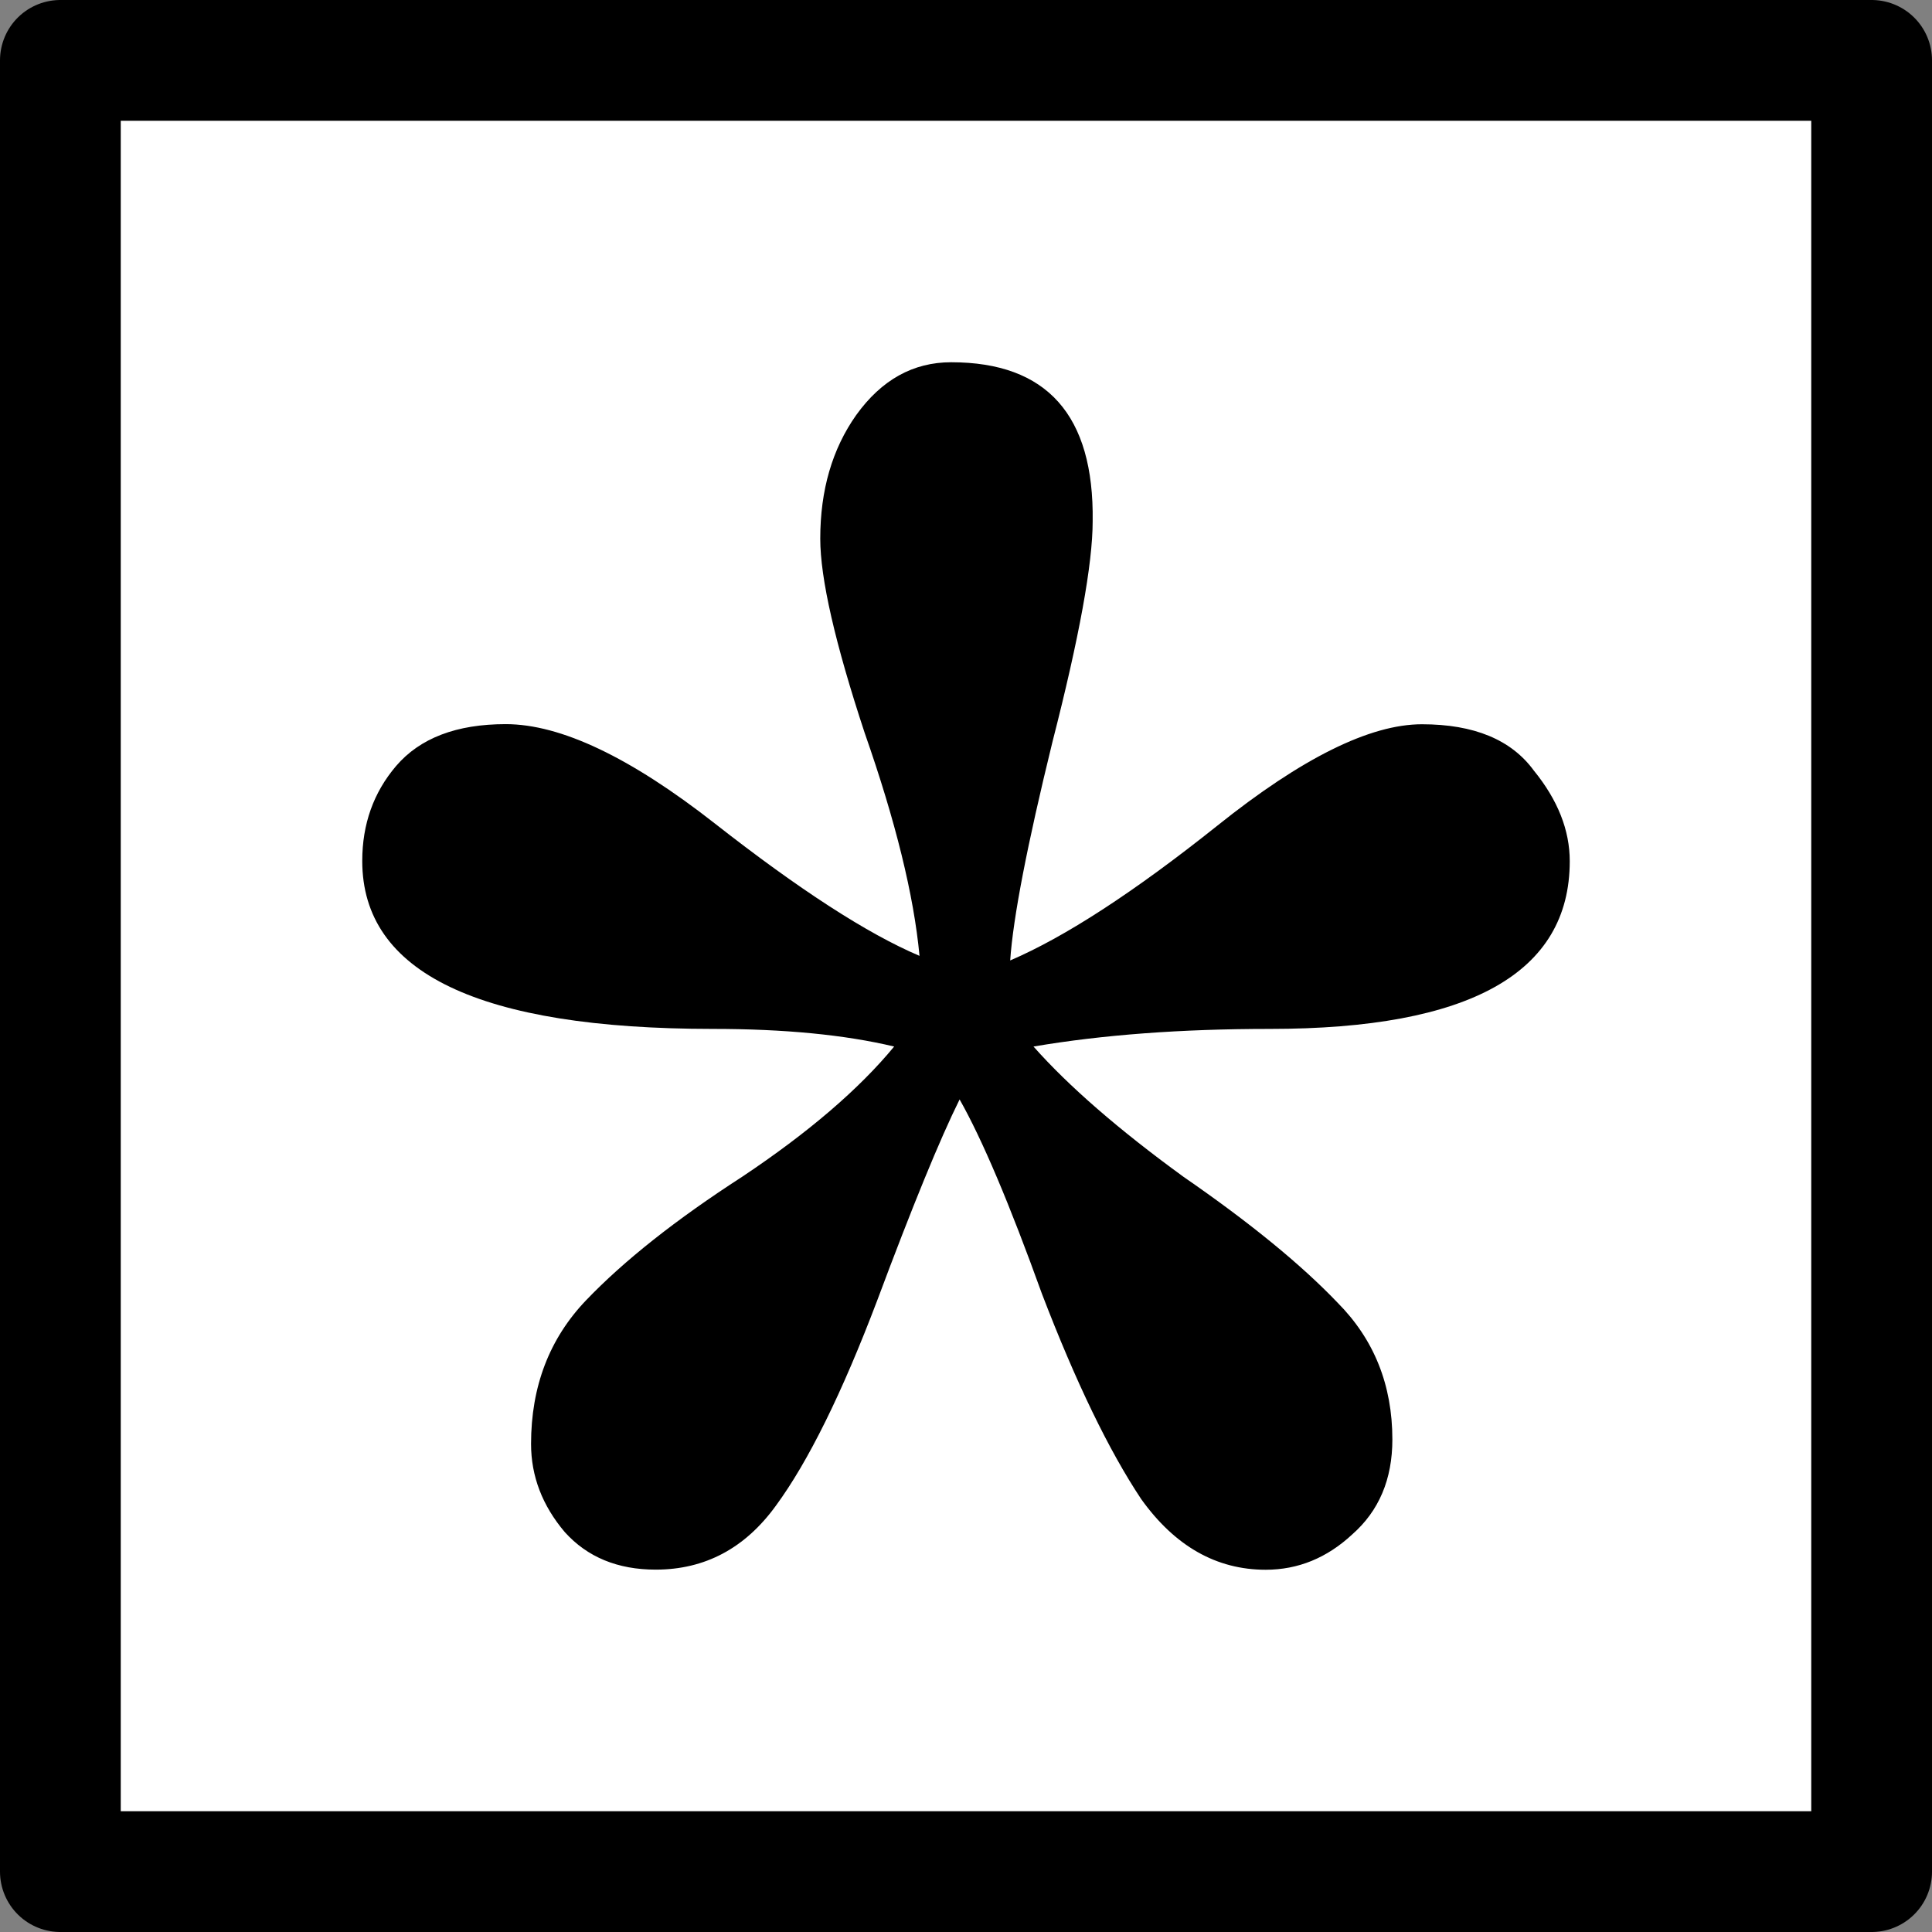<?xml version="1.0" encoding="UTF-8" standalone="no"?>
<svg
   xmlns:dc="http://purl.org/dc/elements/1.1/"
   xmlns:cc="http://creativecommons.org/ns#"
   xmlns:rdf="http://www.w3.org/1999/02/22-rdf-syntax-ns#"
   xmlns:svg="http://www.w3.org/2000/svg"
   xmlns="http://www.w3.org/2000/svg"
   xmlns:sodipodi="http://sodipodi.sourceforge.net/DTD/sodipodi-0.dtd"
   xmlns:inkscape="http://www.inkscape.org/namespaces/inkscape"
   version="1.1"
   id="svg835"
   sodipodi:docname="logo.svg"
   width="64"
   height="64"
   inkscape:version="1.0.1 (3bc2e813f5, 2020-09-07)">
  <rect width="100%" height="100%" fill="#808080" stroke="none"/>
  <defs
     id="defs839" />
  <sodipodi:namedview
     pagecolor="#ffffff"
     bordercolor="#666666"
     borderopacity="1"
     objecttolerance="10"
     gridtolerance="10"
     guidetolerance="10"
     inkscape:pageopacity="0"
     inkscape:pageshadow="2"
     inkscape:window-width="1920"
     inkscape:window-height="1017"
     id="namedview837"
     showgrid="false"
     fit-margin-top="0"
     fit-margin-left="0"
     fit-margin-right="0"
     fit-margin-bottom="0"
     inkscape:zoom="9.7329024"
     inkscape:cx="26.163635"
     inkscape:cy="29.090441"
     inkscape:window-x="-8"
     inkscape:window-y="-8"
     inkscape:window-maximized="1"
     inkscape:current-layer="svg835"
     showborder="false"
     inkscape:showpageshadow="false"
     inkscape:pagecheckerboard="true" />
  <path
     fill="none"
     stroke="#000000"
     stroke-linecap="round"
     stroke-linejoin="round"
     stroke-width="4"
     d="M 2,2 H 62 V 62 H 2 Z"
     id="path4"
     style="fill:#ffffff;fill-opacity:1;stroke-width:4;stroke-miterlimit:4;stroke-dasharray:none" />
  <path
     d="M 29.62,34.668 Q 27.172,34.084 23.608,34.084 12,34.08 12,28.52 q 0,-1.828 1.12,-3.144 1.188,-1.388 3.632,-1.388 2.728,0 6.924,3.288 4.2,3.292 6.784,4.388 -0.28,-3 -1.816,-7.384 -1.472,-4.46 -1.472,-6.436 0,-2.412 1.192,-4.096 Q 29.62,12 31.508,12 q 4.76,0 4.688,5.264 0,2.12 -1.332,7.312 -1.256,5.12 -1.4,7.24 2.732,-1.172 6.856,-4.46 4.2,-3.364 6.784,-3.364 2.588,0 3.708,1.536 1.188,1.46 1.188,3 0,5.556 -9.932,5.556 -4.404,0 -7.832,0.584 1.748,1.972 4.964,4.312 3.288,2.268 5.108,4.172 1.816,1.828 1.816,4.532 0,1.976 -1.328,3.144 Q 43.536,52 41.928,52 q -2.448,0 -4.124,-2.34 -1.608,-2.416 -3.288,-6.8 -1.608,-4.464 -2.728,-6.44 -0.98,1.976 -2.728,6.656 -1.748,4.608 -3.356,6.8 -1.536,2.12 -3.984,2.12 -1.888,0 -3.008,-1.24 -1.12,-1.32 -1.12,-2.924 0,-2.852 1.82,-4.756 1.888,-1.972 5.176,-4.096 3.284,-2.192 5.032,-4.312 z"
     aria-label="*"
     font-family="'Linux Libertine'"
     font-size="36px"
     id="path6"
     style="stroke-width:1;stroke-miterlimit:4;stroke-dasharray:none" />
</svg>
